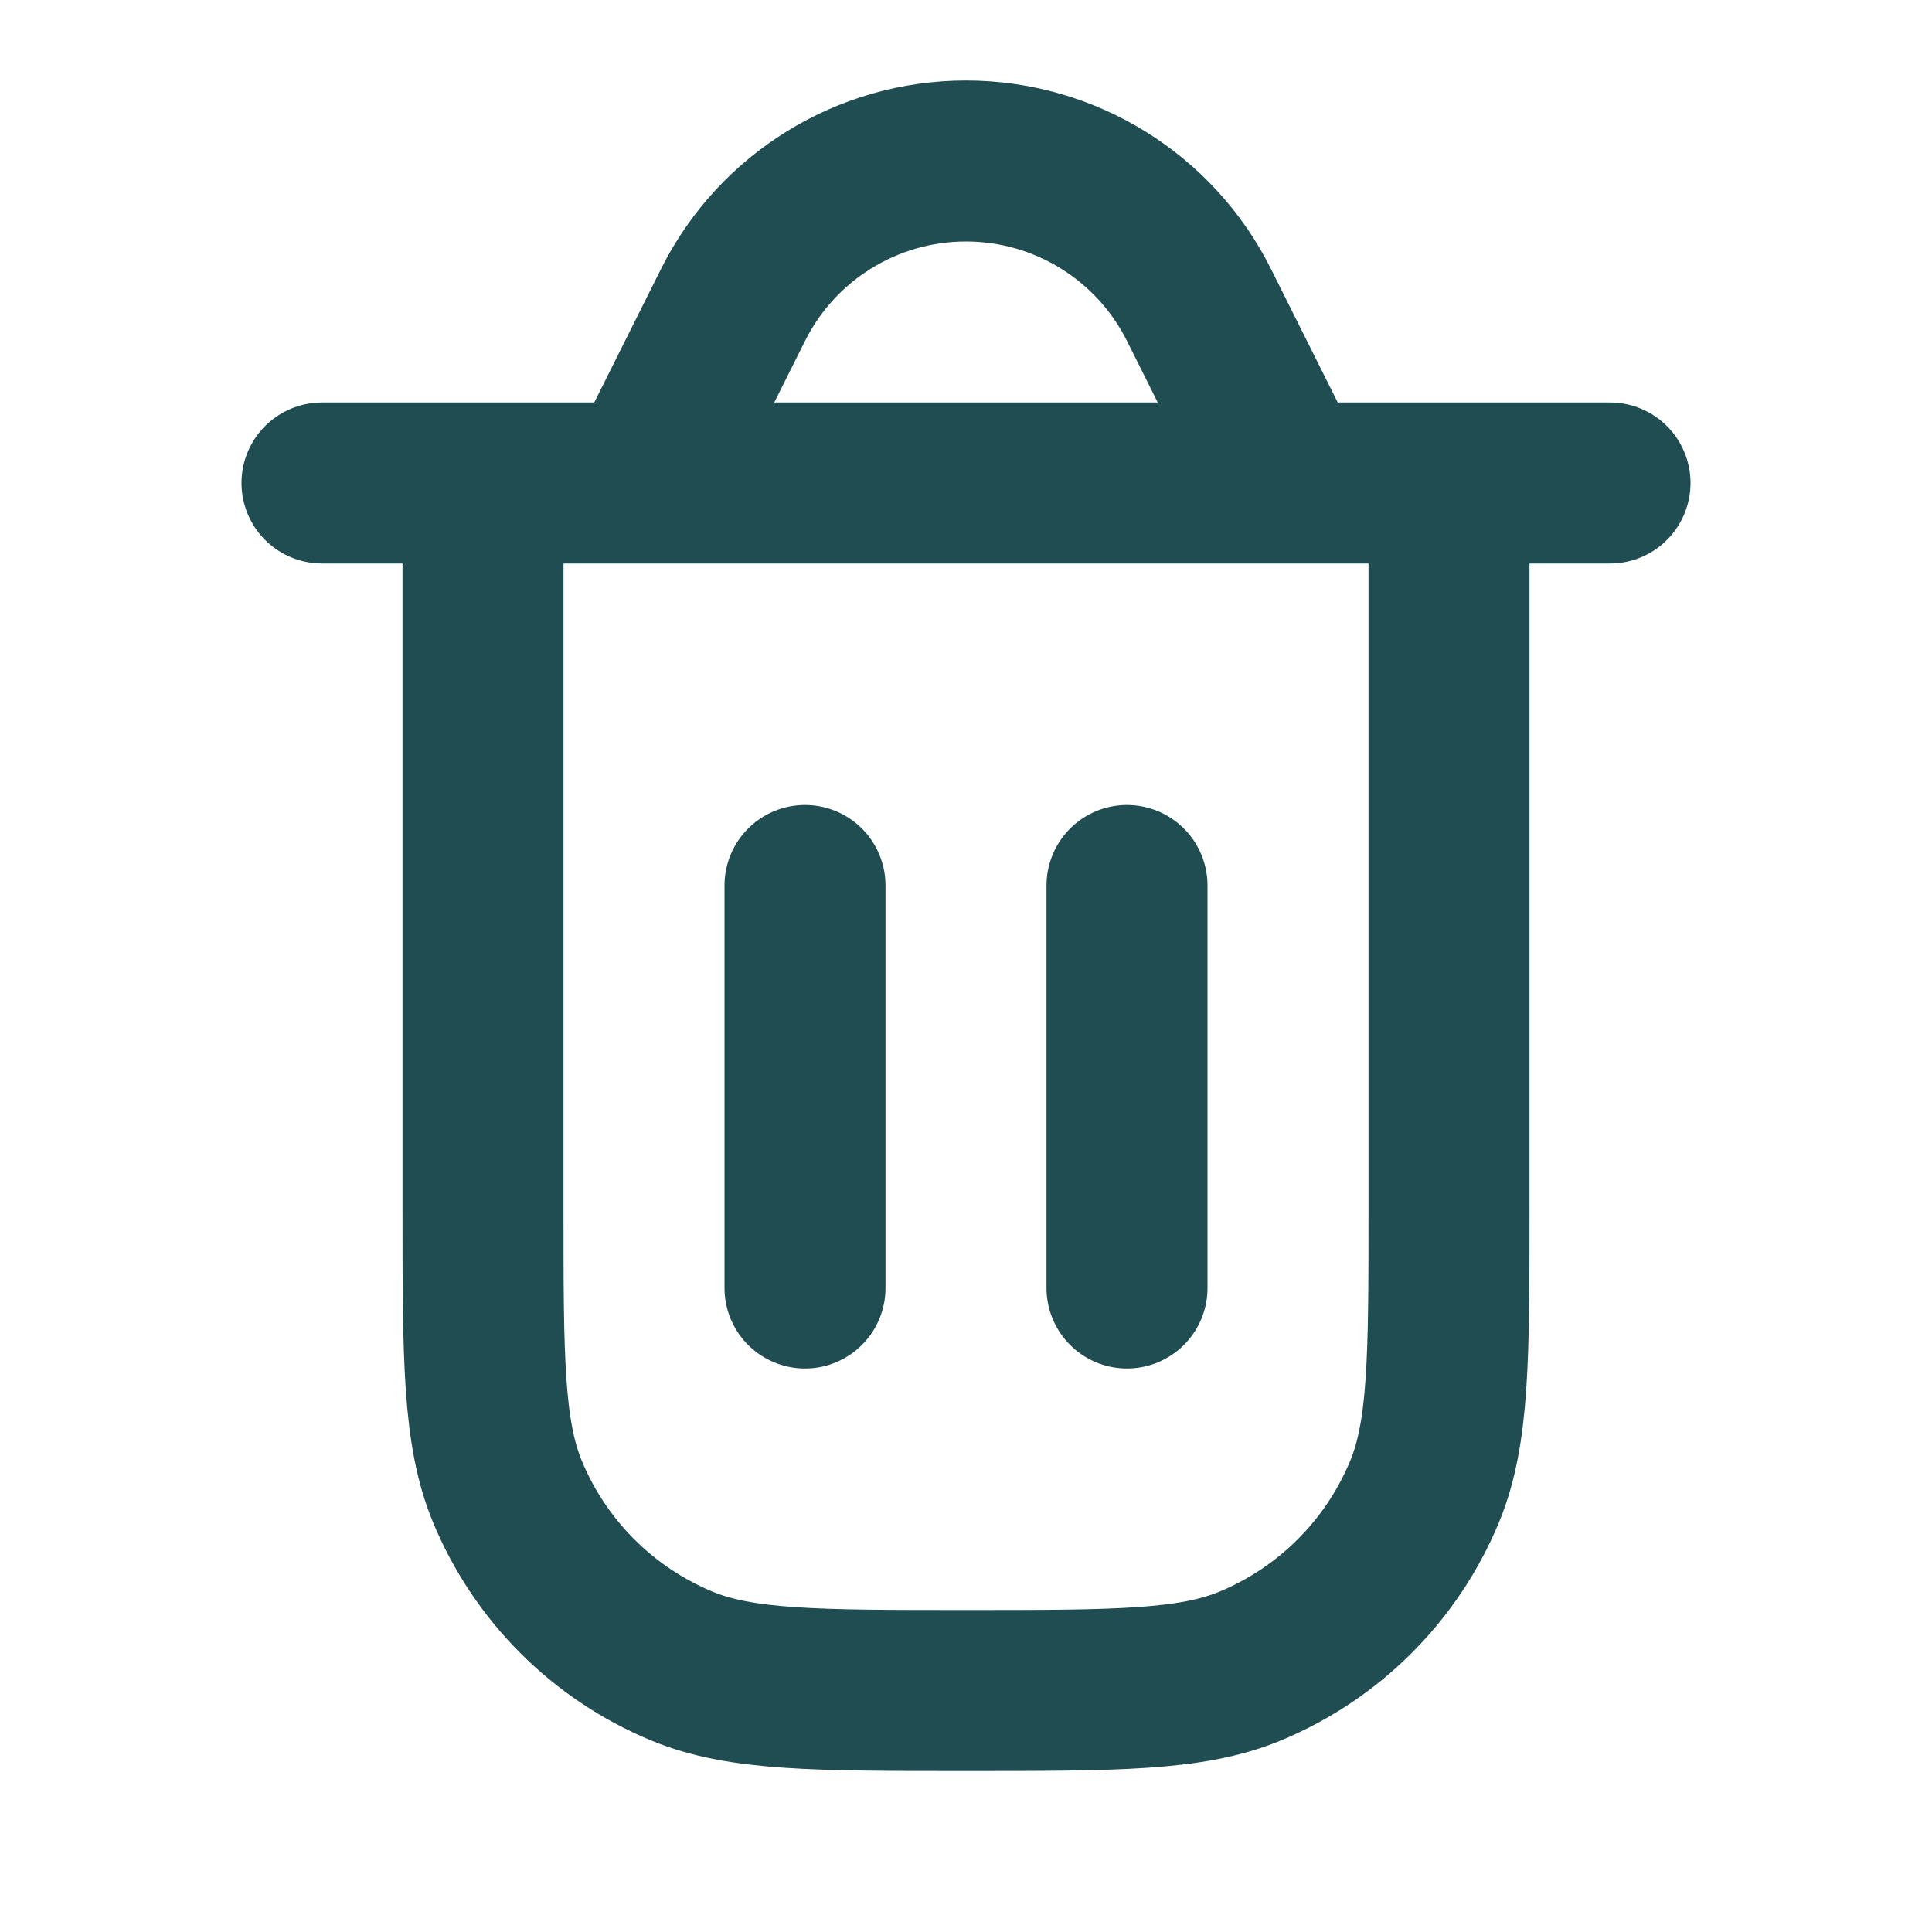<svg width="18" height="18" viewBox="0 0 18 18" fill="none" xmlns="http://www.w3.org/2000/svg">
<path d="M12 4.5L11.171 2.842C10.76 2.019 9.919 1.5 9 1.5C8.081 1.5 7.24 2.019 6.829 2.842L6 4.5M3 4.5H15M7.5 8.25V12M10.5 8.25V12M4.5 4.5H13.5V11.25C13.5 12.648 13.5 13.347 13.272 13.898C12.967 14.633 12.383 15.217 11.648 15.522C11.097 15.75 10.398 15.75 9 15.75C7.602 15.75 6.903 15.75 6.352 15.522C5.617 15.217 5.033 14.633 4.728 13.898C4.5 13.347 4.5 12.648 4.5 11.25V4.5Z" stroke="#204D51" stroke-width="1.5" stroke-linecap="round" stroke-linejoin="round"/>
</svg>
